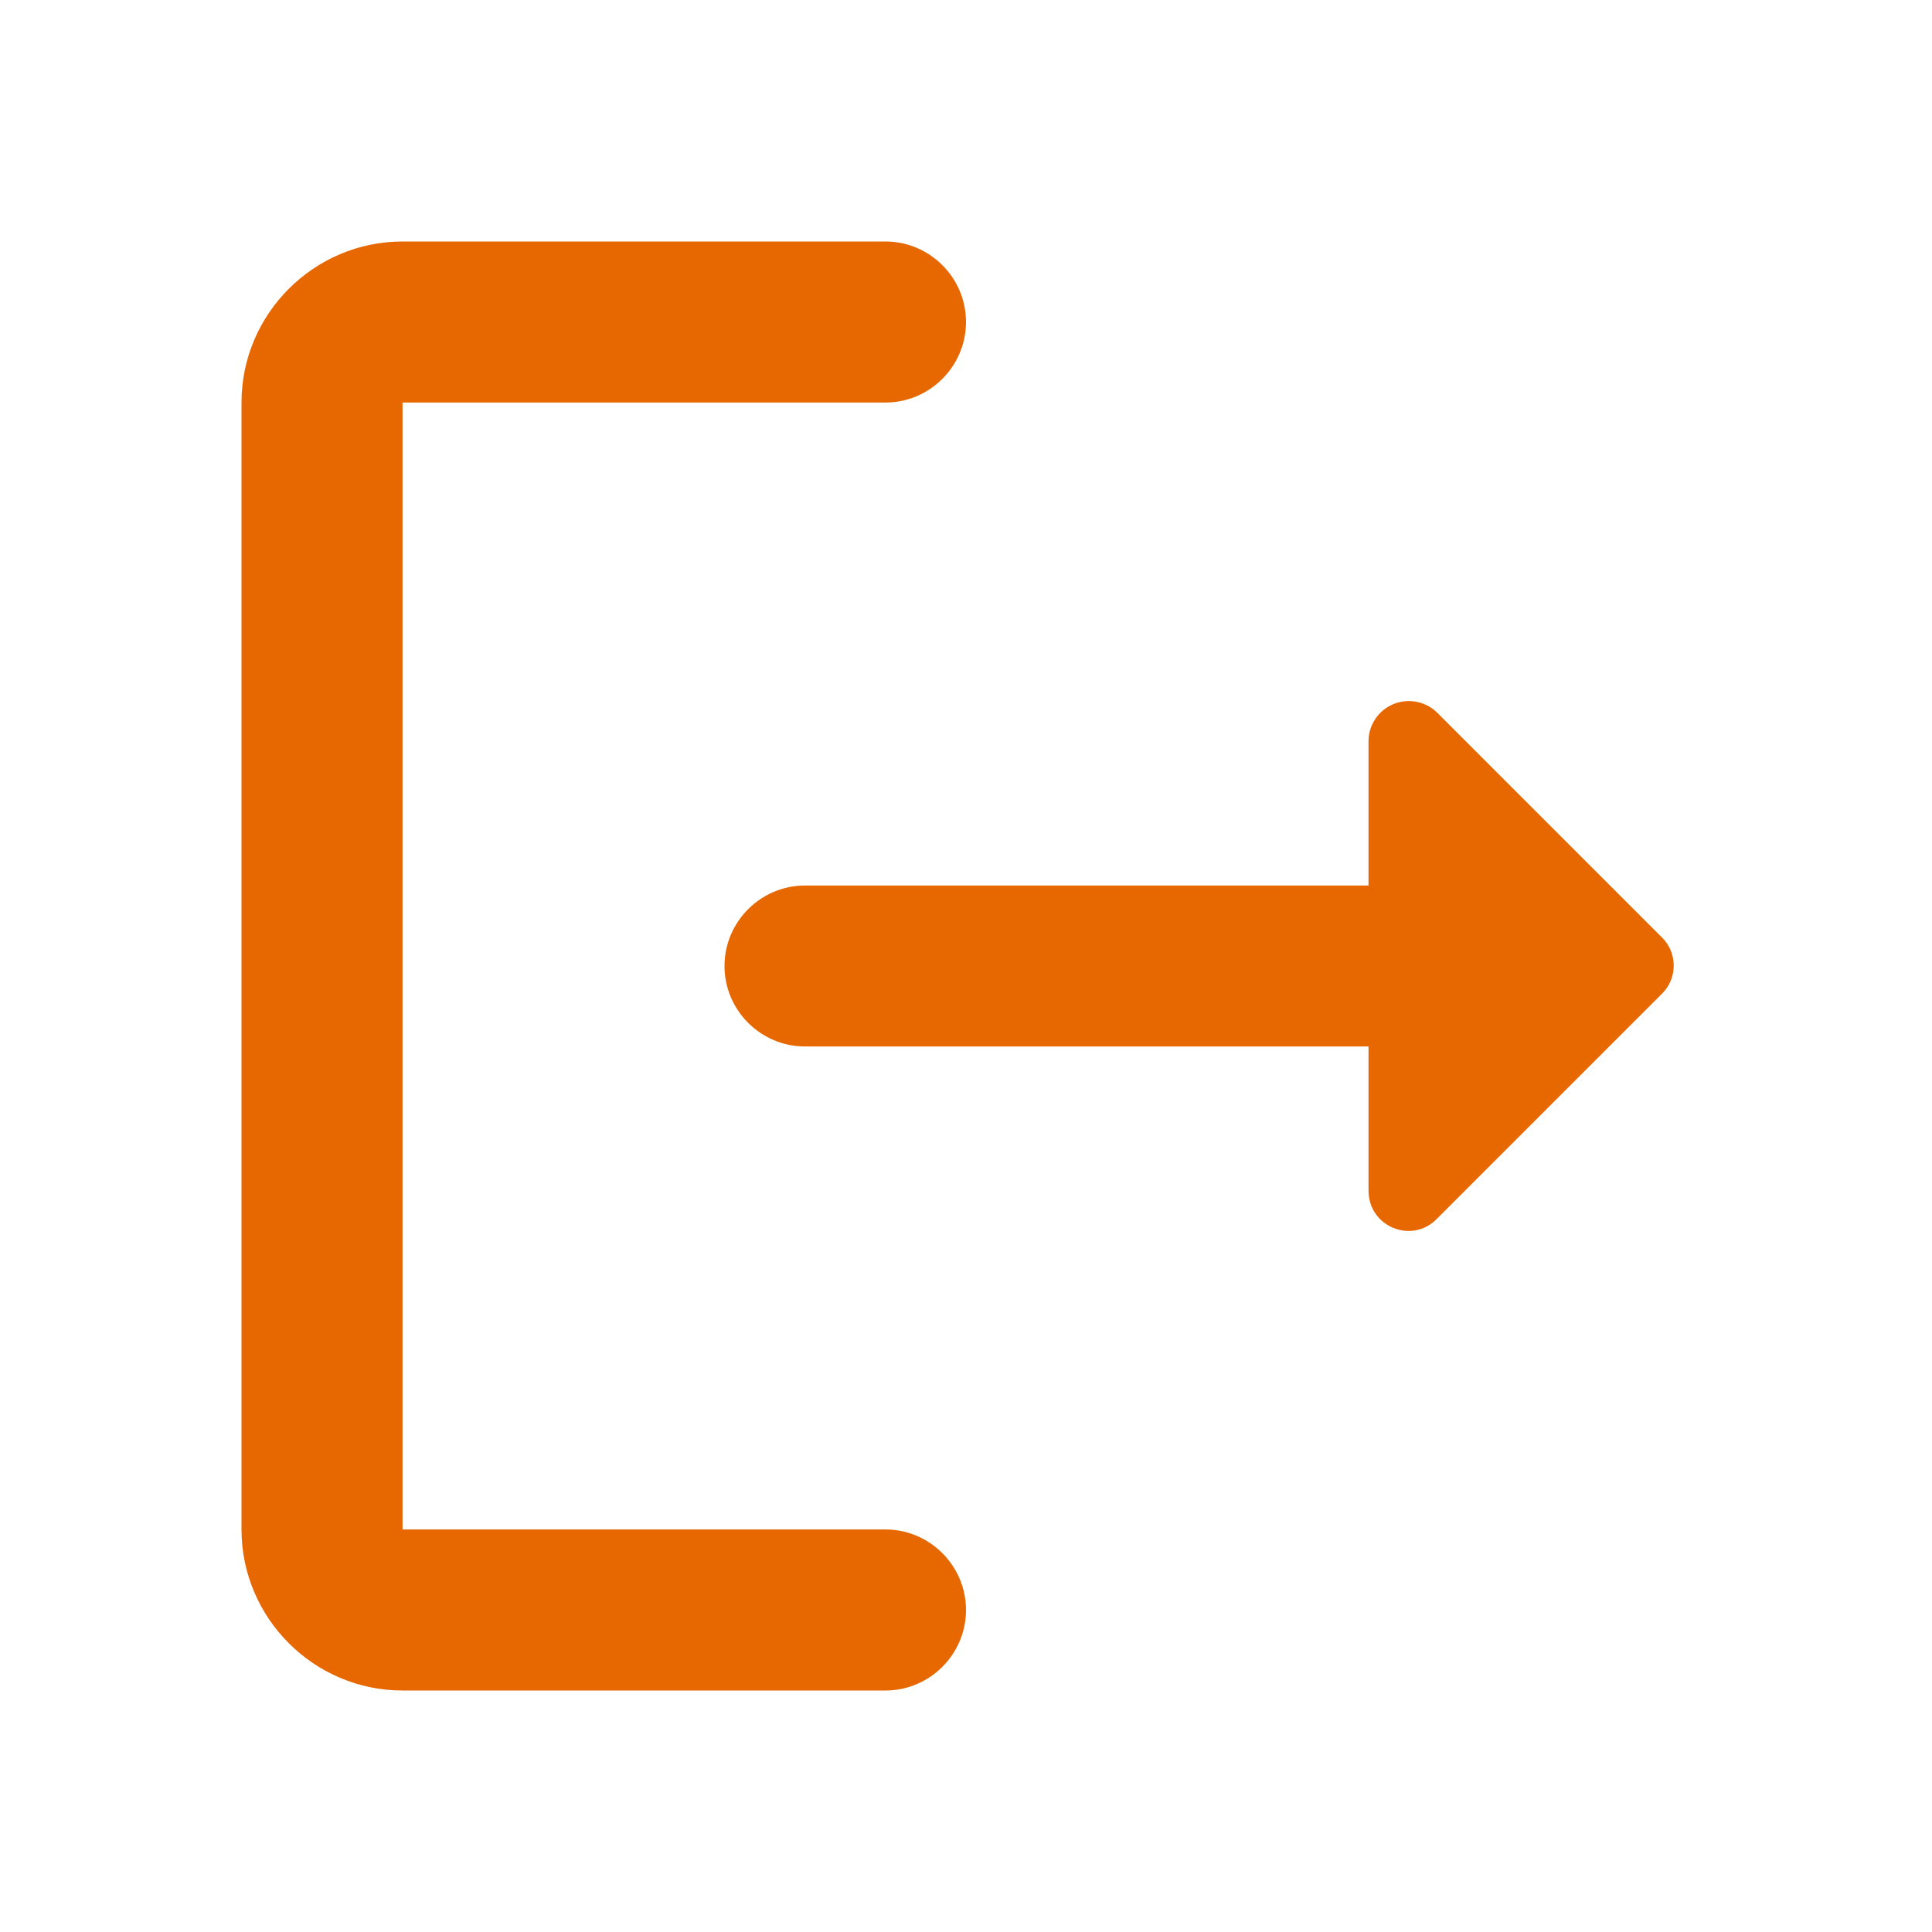 <svg width="26" height="26" viewBox="0 0 26 26" fill="none" xmlns="http://www.w3.org/2000/svg">
<path d="M5.417 5.417H11.917C12.512 5.417 13 4.929 13 4.333C13 3.737 12.512 3.25 11.917 3.25H5.417C4.225 3.25 3.25 4.225 3.25 5.417V20.583C3.25 21.775 4.225 22.75 5.417 22.75H11.917C12.512 22.75 13 22.262 13 21.667C13 21.071 12.512 20.583 11.917 20.583H5.417V5.417Z" fill="#E76701"/>
<path d="M22.371 12.621L19.348 9.598C19.273 9.521 19.176 9.468 19.07 9.446C18.965 9.424 18.855 9.434 18.755 9.474C18.655 9.515 18.569 9.585 18.509 9.674C18.449 9.764 18.416 9.87 18.417 9.978V11.917H10.833C10.238 11.917 9.75 12.404 9.75 13C9.75 13.596 10.238 14.083 10.833 14.083H18.417V16.023C18.417 16.51 19.002 16.748 19.337 16.402L22.36 13.379C22.577 13.173 22.577 12.827 22.371 12.621Z" fill="#E76701"/>
</svg>
